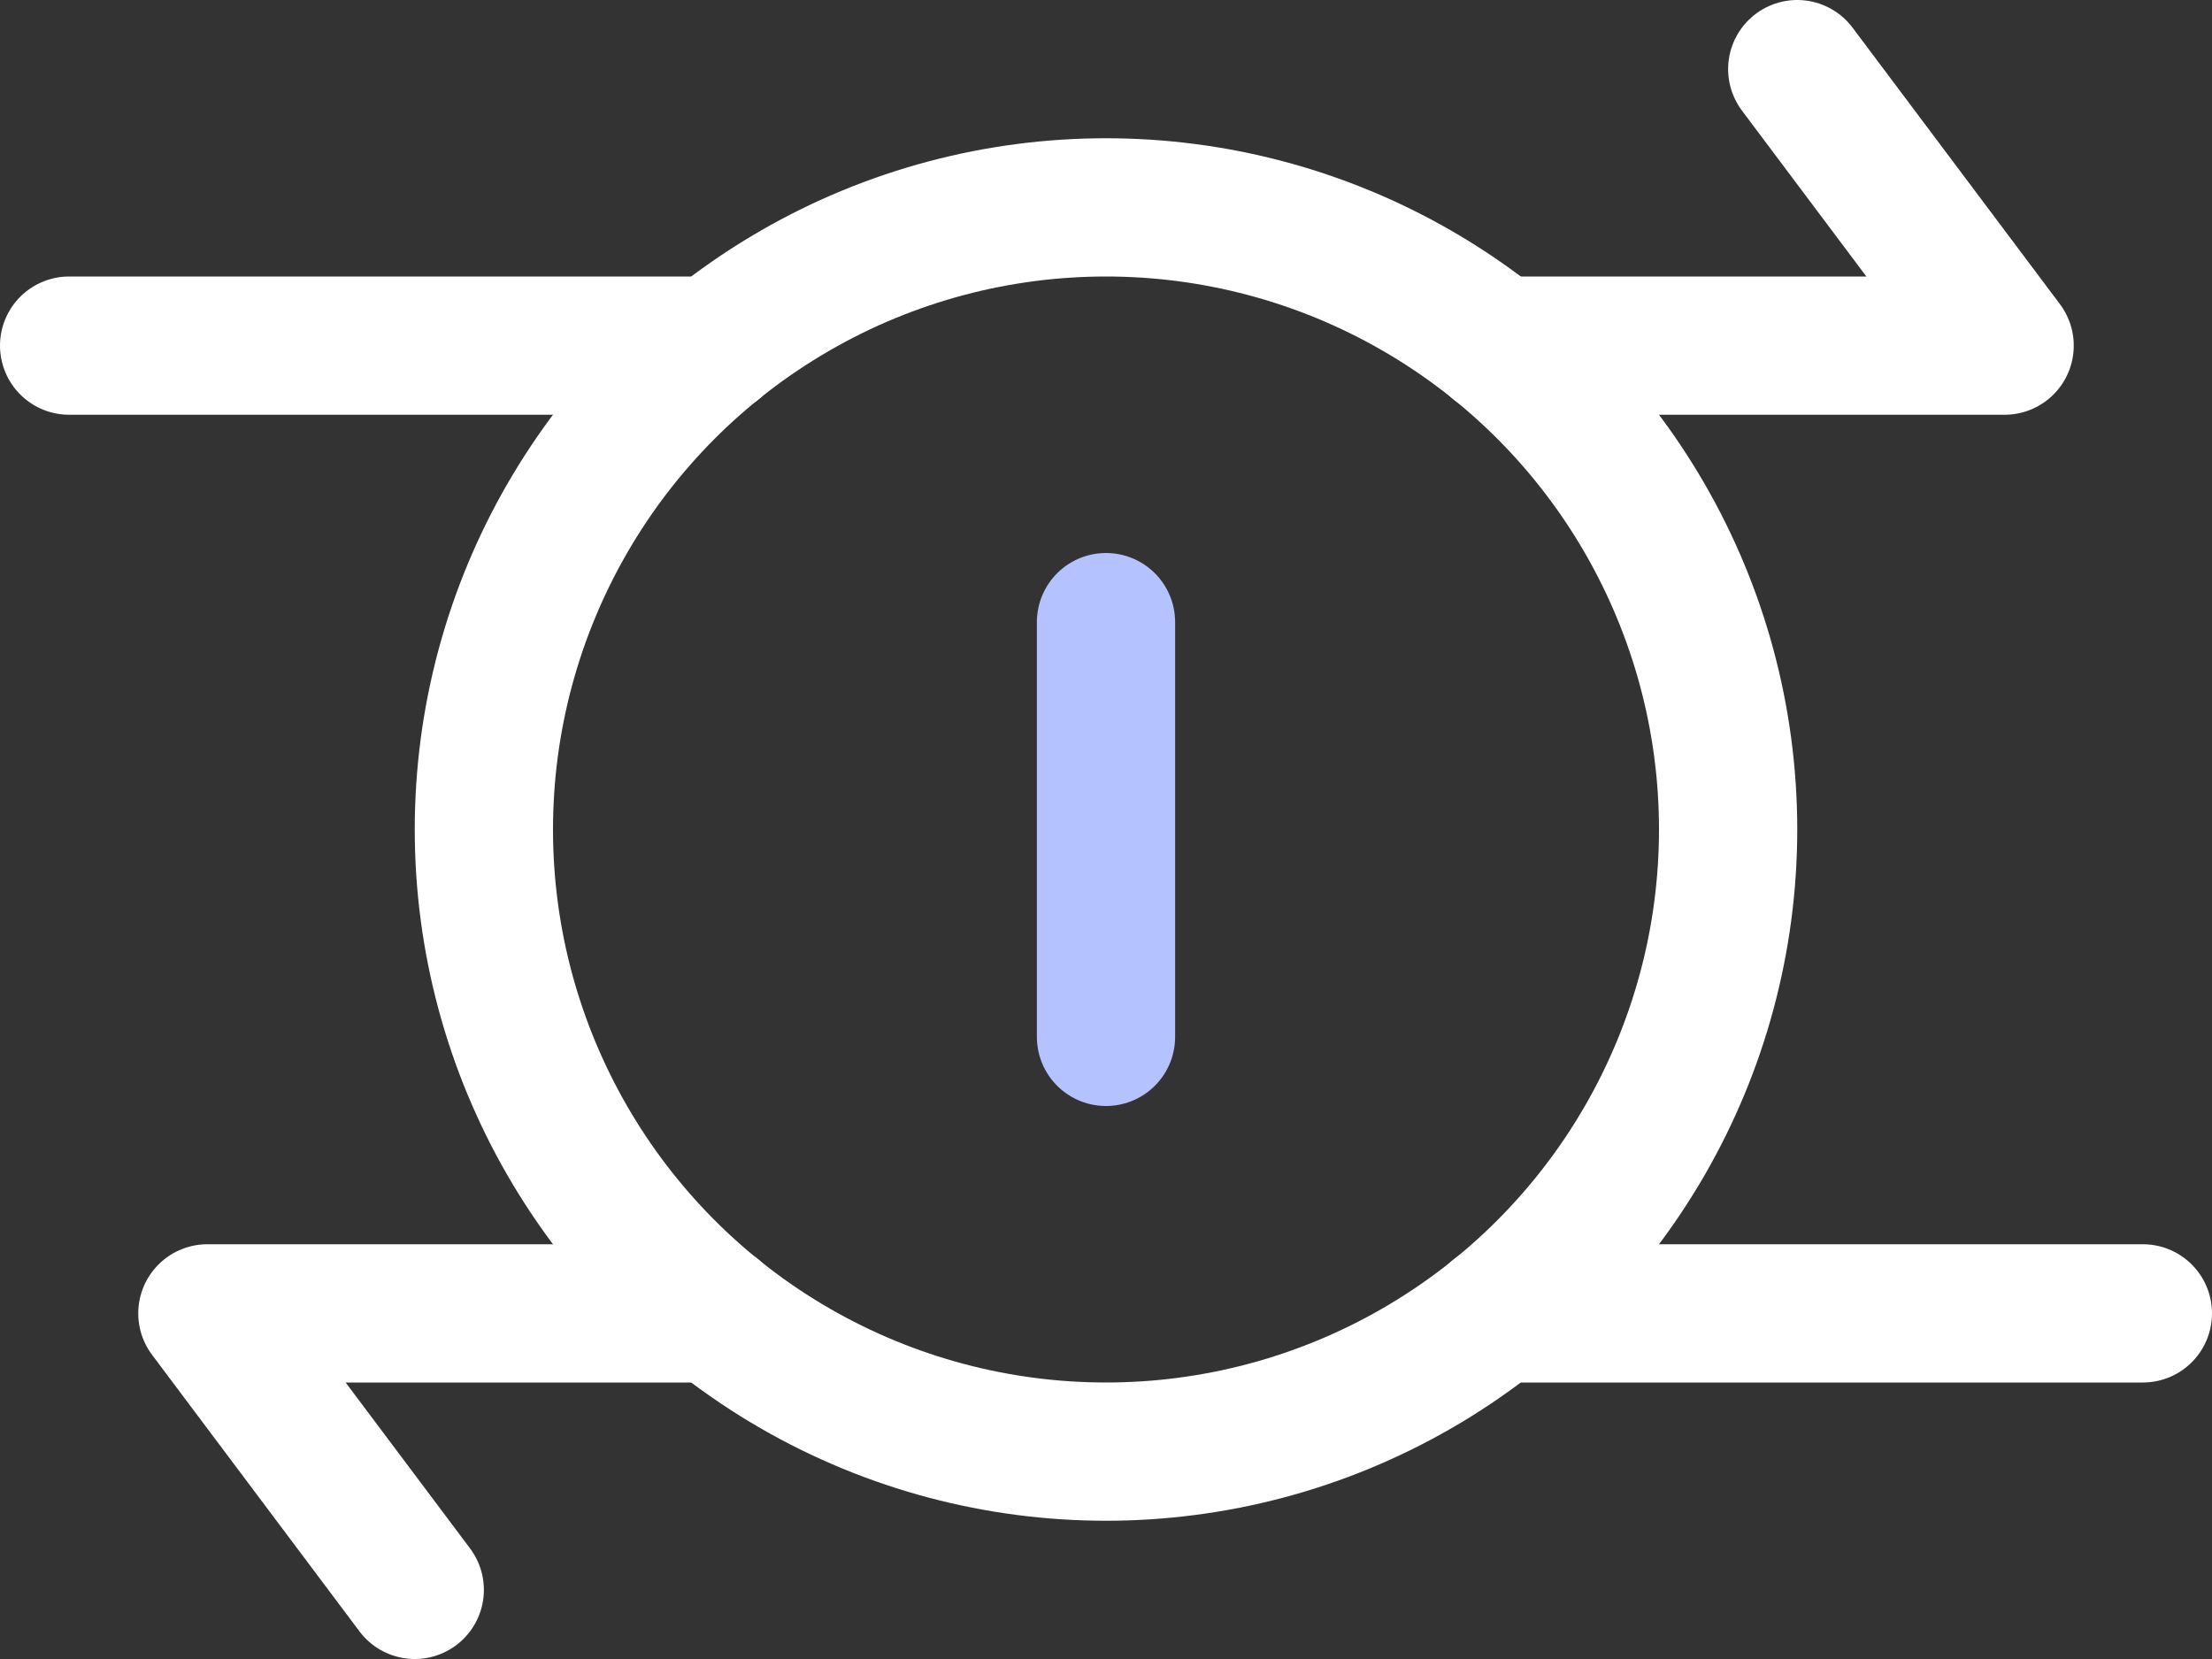 <?xml version="1.0" encoding="UTF-8"?>
<svg width="32px" height="24px" viewBox="0 0 32 24" version="1.1" xmlns="http://www.w3.org/2000/svg" xmlns:xlink="http://www.w3.org/1999/xlink">
    <rect x="0" y="0" width="32" height="24" fill="#333333" stroke="none"/>
    <!-- Generator: Sketch 59.1 (86144) - https://sketch.com -->
    <title>money-transfer</title>
    <desc>Created with Sketch.</desc>
    <g id="Website" stroke="none" stroke-width="1" fill="none" fill-rule="evenodd" stroke-linecap="round" stroke-linejoin="round">
        <g id="Landing-page" transform="translate(-1134, -2396)" stroke-width="2">
            <g id="money-transfer" transform="translate(1135, 2397)">
                <polyline id="Path" stroke="#FFFFFF" points="20.655 4 28 4 25 0"></polyline>
                <polyline id="Path" stroke="#FFFFFF" points="9.346 18 2 18 5 22"></polyline>
                <line x1="9.346" y1="4" x2="0" y2="4" id="Path" stroke="#FFFFFF"></line>
                <line x1="30" y1="18" x2="20.654" y2="18" id="Path" stroke="#FFFFFF"></line>
                <circle id="Oval" stroke="#FFFFFF" cx="15" cy="11" r="9"></circle>
                <line x1="15" y1="8" x2="15" y2="14" id="Path" stroke="#B4C2FF"></line>
            </g>
        </g>
    </g>
</svg>
